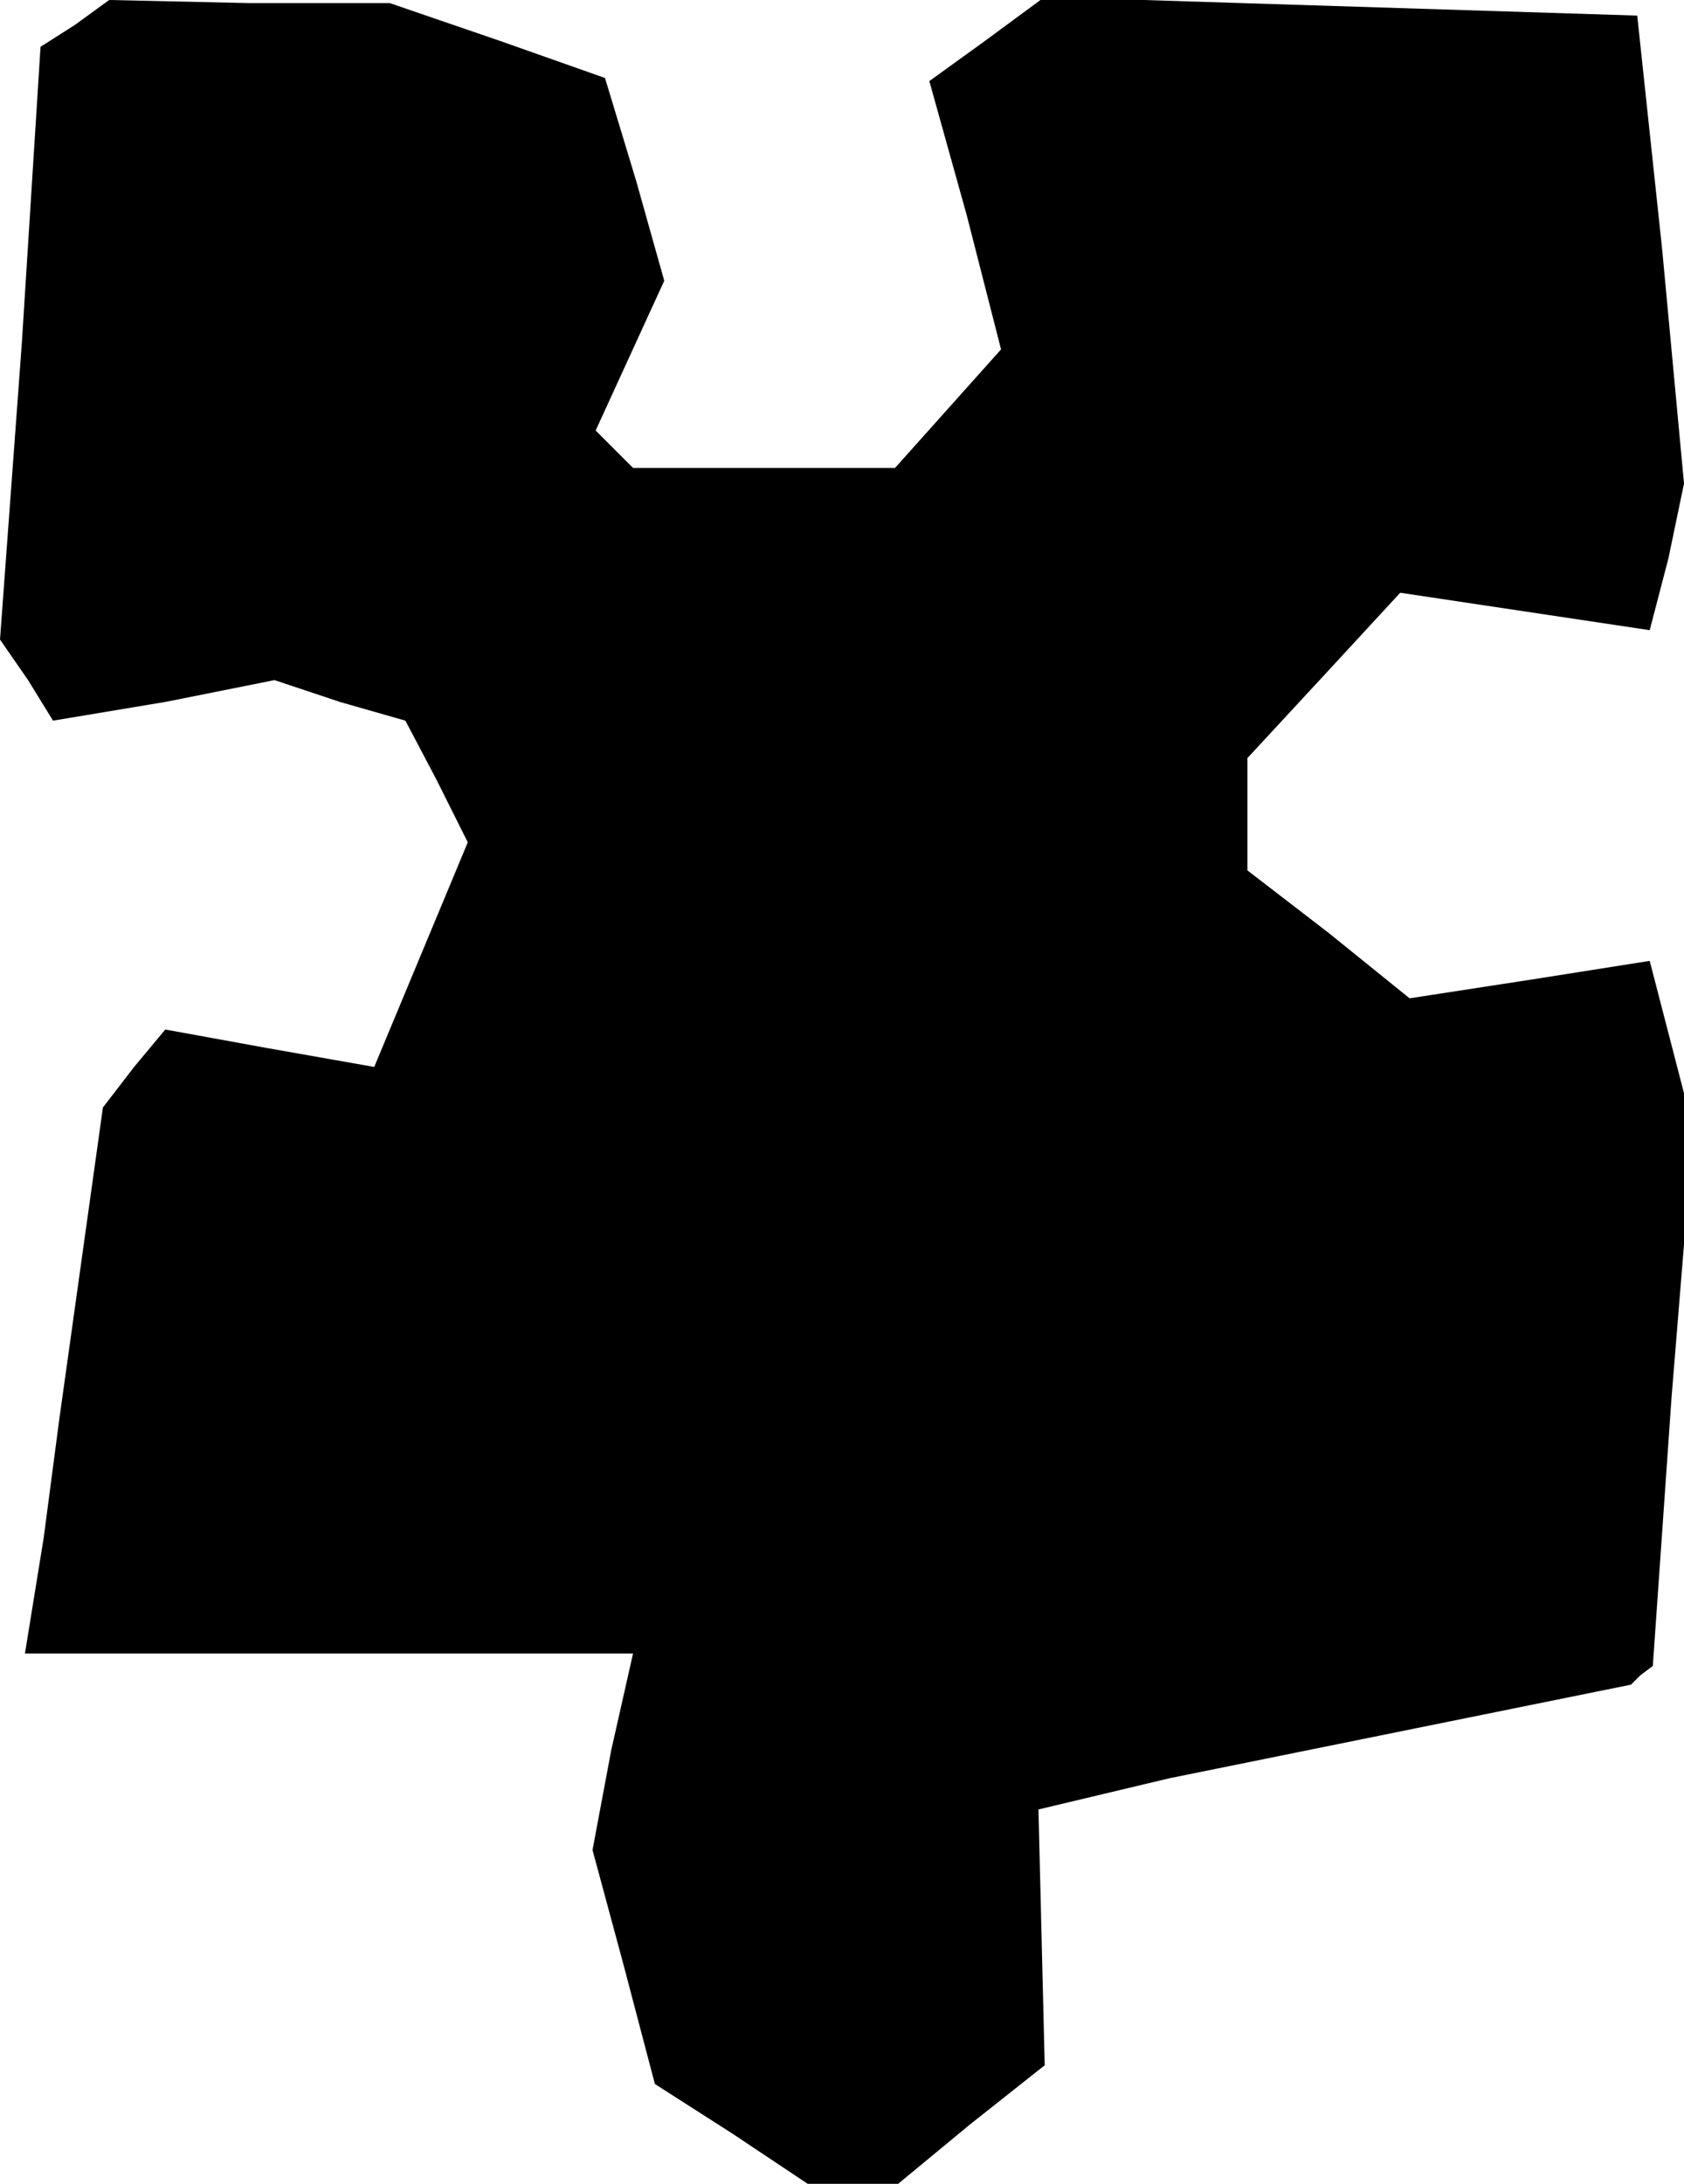<?xml version="1.0" standalone="no"?>
<!DOCTYPE svg PUBLIC "-//W3C//DTD SVG 20010904//EN"
 "http://www.w3.org/TR/2001/REC-SVG-20010904/DTD/svg10.dtd">
<svg version="1.0" xmlns="http://www.w3.org/2000/svg"
 width="54pt" height="70pt" viewBox="0 0 54 70"
 preserveAspectRatio="xMidYMid meet">
<g transform="translate(0,70) scale(0.1,-0.1)"
fill="#000000" stroke="none">
<path d="M24 692 l-11 -7 -6 -95 -7 -95 9 -13 8 -13 36 6 35 7 21 -7 21 -6 10
-19 10 -20 -15 -36 -15 -36 -34 6 -33 6 -10 -12 -10 -13 -7 -50 -7 -50 -5 -38
-6 -37 97 0 98 0 -7 -31 -6 -32 10 -37 10 -38 25 -16 24 -16 15 0 14 0 23 19
24 19 -1 41 -1 41 21 5 21 5 74 15 74 15 3 3 4 3 6 86 7 86 -7 27 -7 27 -38
-6 -39 -6 -26 21 -26 20 0 18 0 18 25 27 24 26 40 -6 40 -6 6 23 5 24 -7 75
-8 75 -95 3 -95 3 -19 -14 -18 -13 12 -43 11 -43 -17 -19 -17 -19 -42 0 -42 0
-6 6 -6 6 11 24 11 24 -9 32 -10 33 -34 12 -35 12 -45 0 -45 1 -11 -8z"/>
</g>
</svg>
